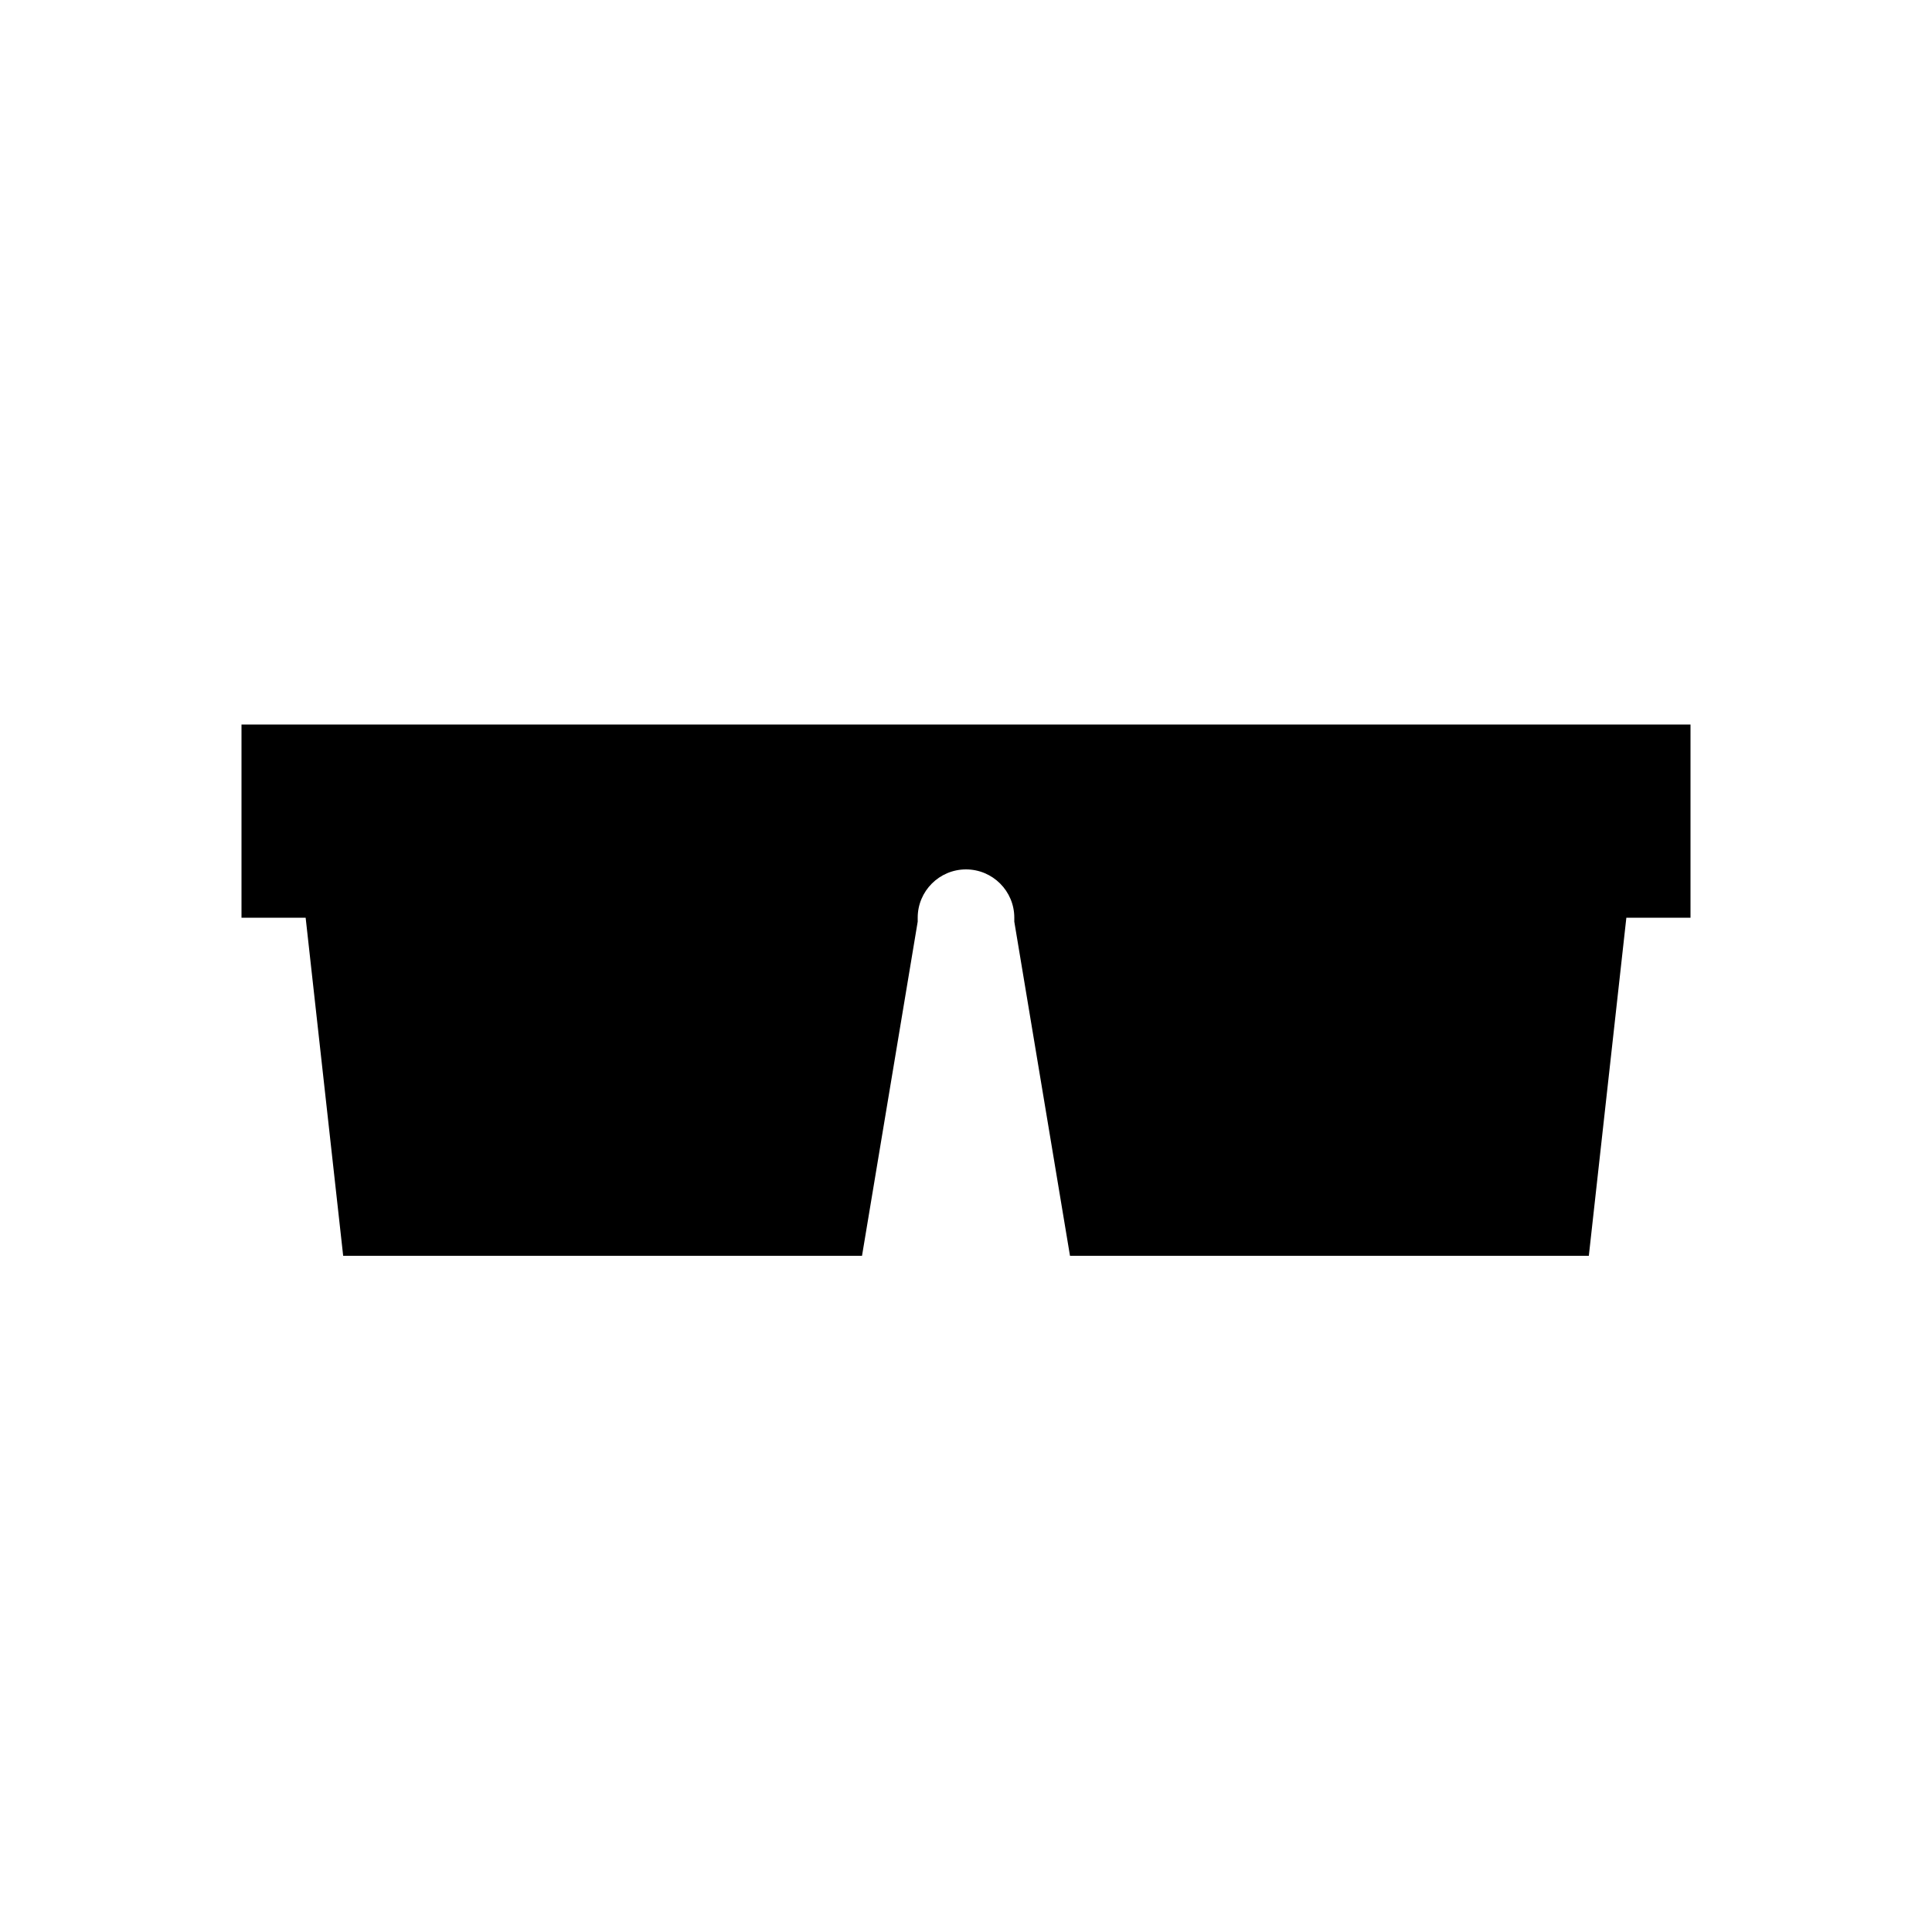 <!-- Generated by IcoMoon.io -->
<svg version="1.1" xmlns="http://www.w3.org/2000/svg" width="40" height="40" viewBox="0 0 40 40">
<title>io-glasses-sharp</title>
<path d="M35 15h-30v4h1.328l0.777 7h10.742l1.153-6.918v-0.082c0-0.552 0.448-1 1-1s1 0.448 1 1v0 0.082l1.153 6.918h10.742l0.777-7h1.328z"></path>
</svg>
